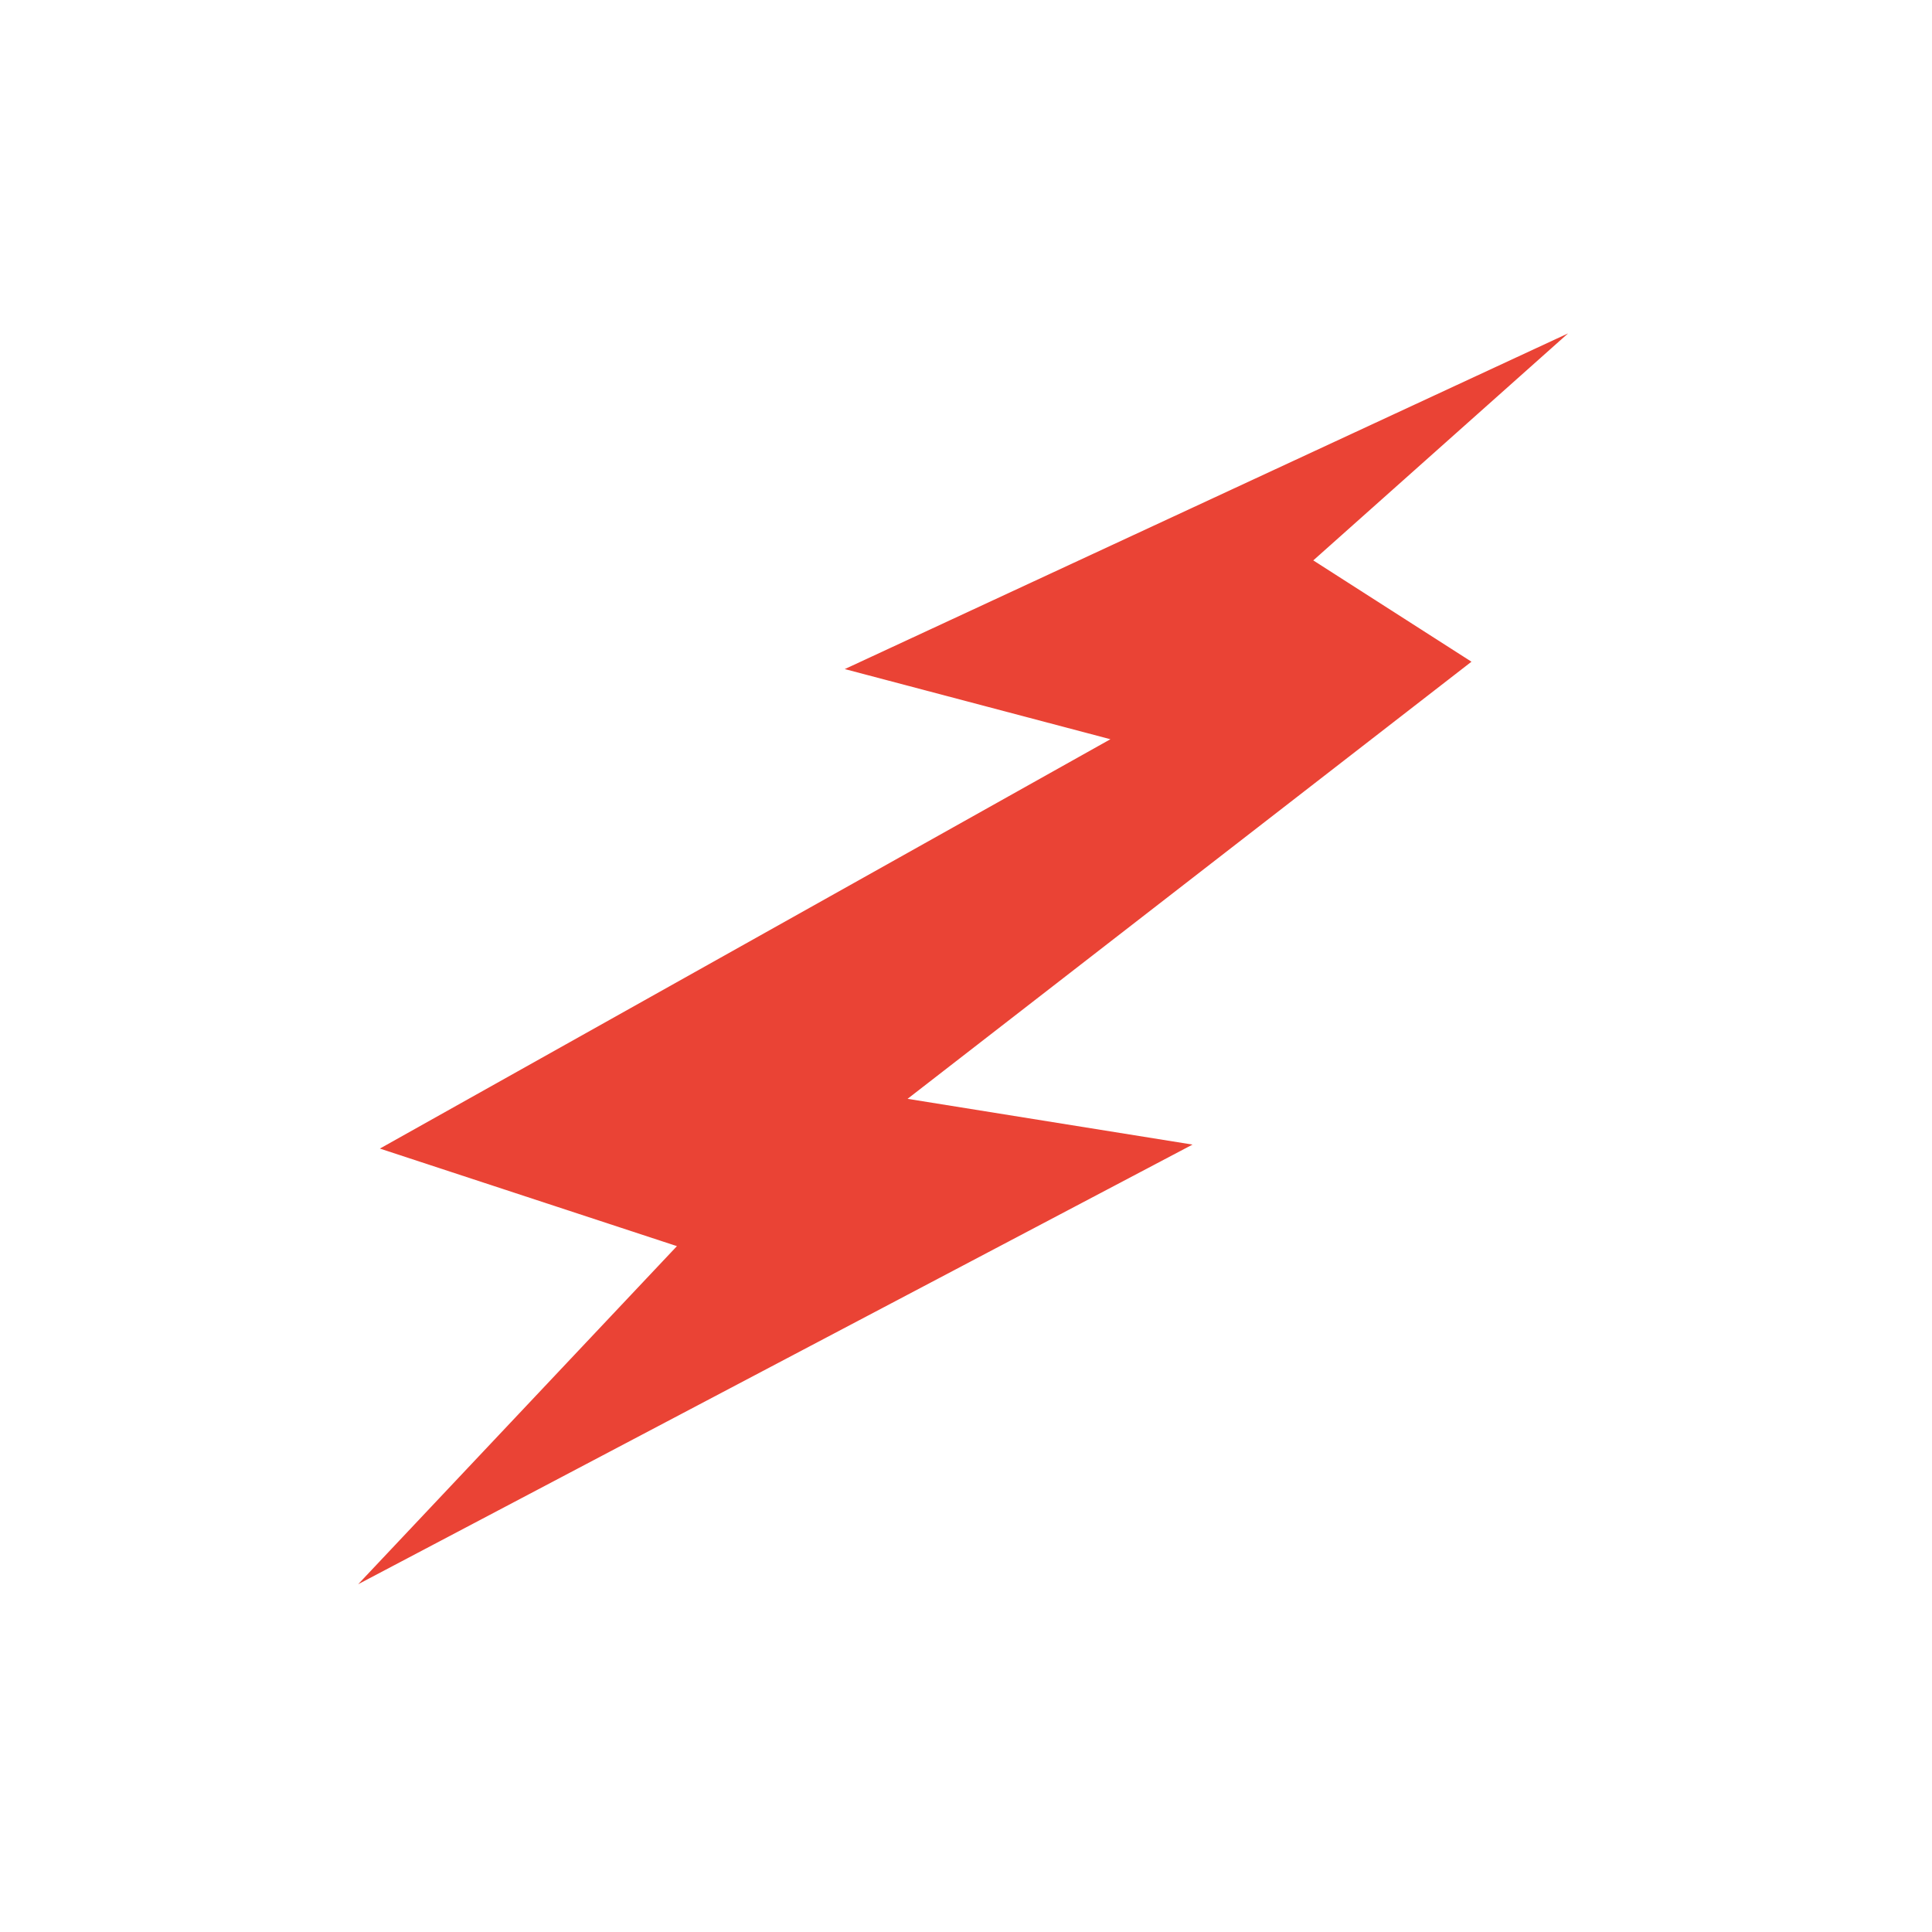 <?xml version="1.0" encoding="UTF-8"?>
<svg version="1.1" viewBox="0 0 400 400" style="background:#fafafa" xmlns="http://www.w3.org/2000/svg">
 <g transform="matrix(2.5 0 0 2.5 -736 -1117)">
  <g transform="translate(-1.94,227)">
   <path d="m326 351 26.4-28-24.6-8.08 60.5-33.9-22-5.81 59.9-27.8-21.1 18.8 13.1 8.39-46.7 36.2 23.6 3.79z" fill="#ea4335"/>
  </g>
 </g>
</svg>
